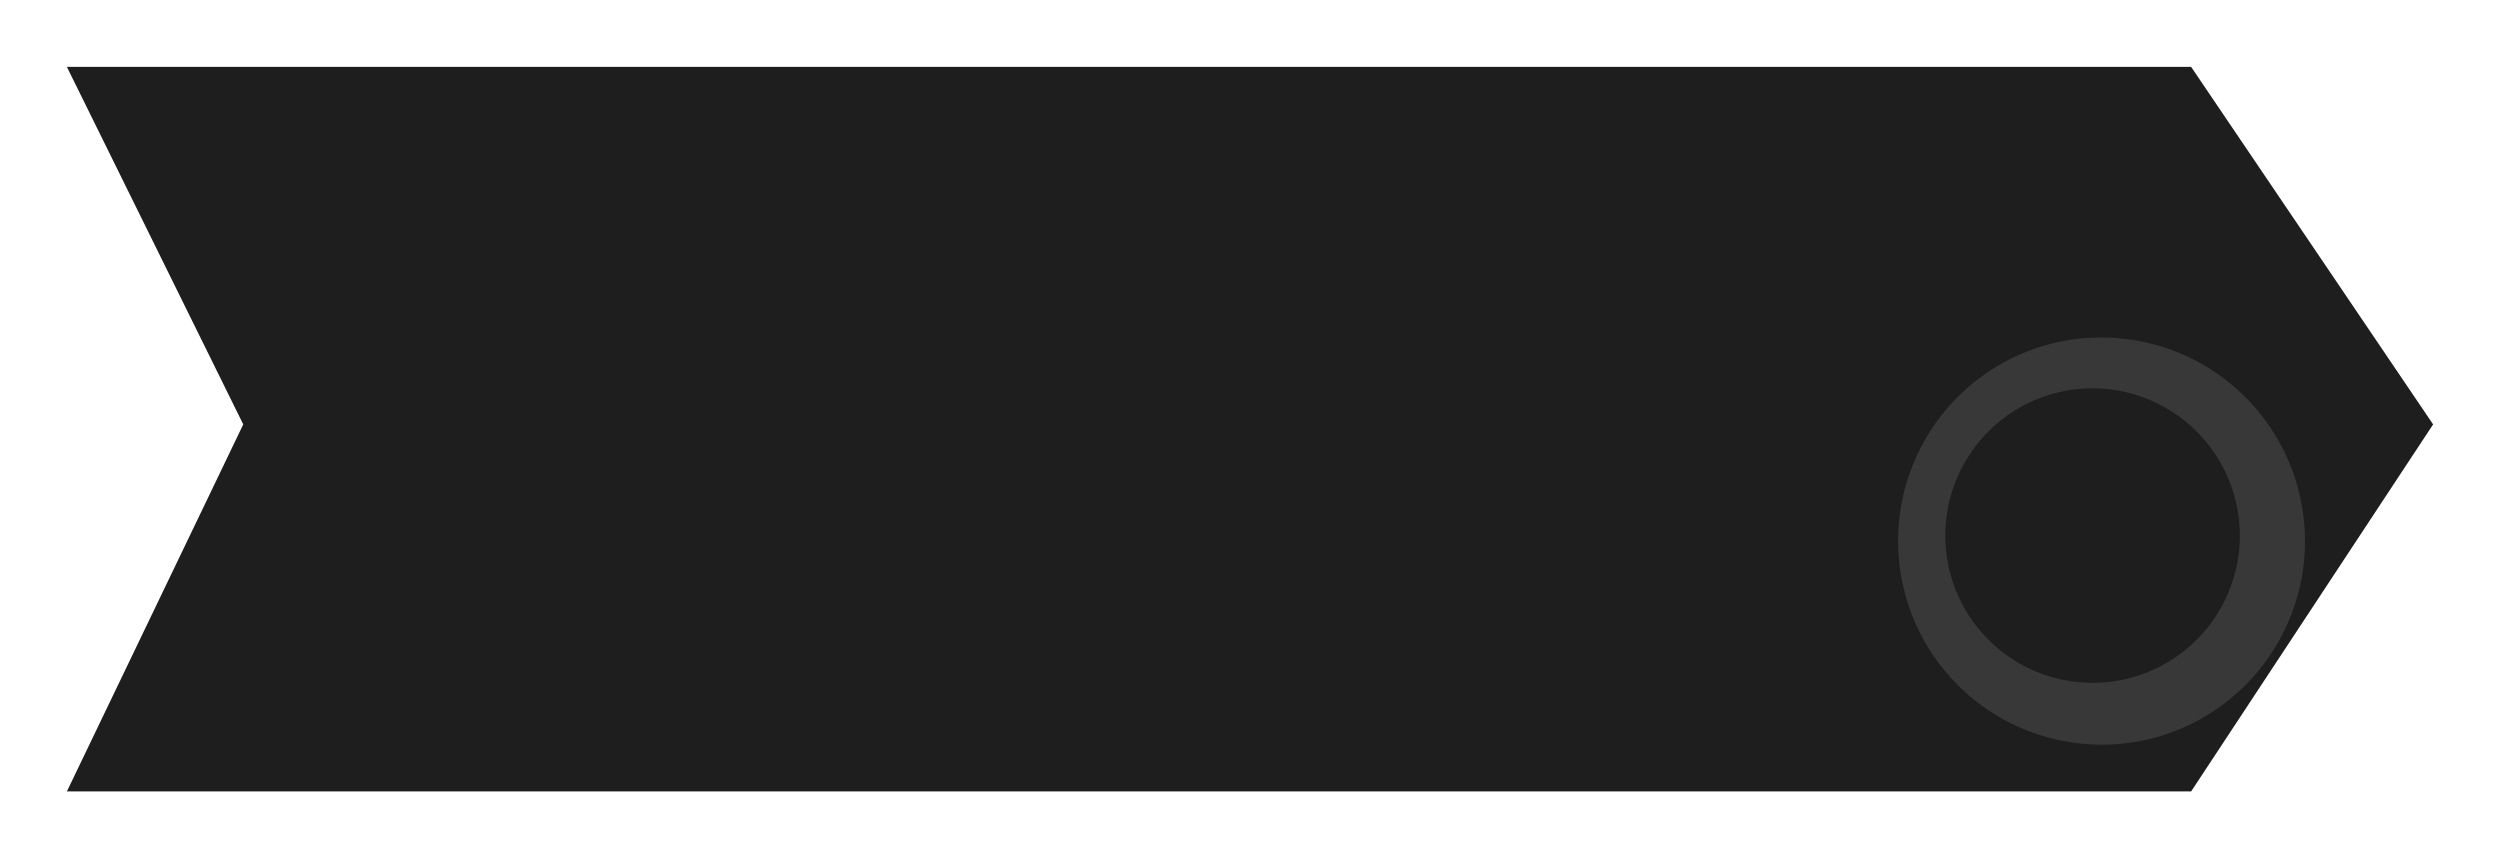 <svg xmlns="http://www.w3.org/2000/svg" xmlns:xlink="http://www.w3.org/1999/xlink" width="841" height="288.733" viewBox="0 0 841 288.733">
  <defs>
    <filter id="Path_363" x="0" y="0" width="841" height="288.733" filterUnits="userSpaceOnUse">
      <feOffset input="SourceAlpha"/>
      <feGaussianBlur stdDeviation="7.5" result="blur"/>
      <feFlood flood-color="#6b6b6b" flood-opacity="0.4"/>
      <feComposite operator="in" in2="blur"/>
      <feComposite in="SourceGraphic"/>
    </filter>
  </defs>
  <g id="Group_129" data-name="Group 129" transform="translate(-840.5 -2532.5)">
    <g transform="matrix(1, 0, 0, 1, 840.5, 2532.5)" filter="url(#Path_363)">
      <path id="Path_363-2" data-name="Path 363" d="M0,0H714.6L796,120.267,714.6,243.733H0L59.329,120.267Z" transform="translate(22.5 22.5)" fill="#1e1e1e"/>
    </g>
    <path id="Subtraction_7" data-name="Subtraction 7" d="M68.5,137A68.518,68.518,0,0,1,41.837,5.383,68.518,68.518,0,0,1,95.164,131.617,68.073,68.073,0,0,1,68.5,137ZM65.442,17.126a49.54,49.54,0,1,0,49.54,49.54A49.6,49.6,0,0,0,65.442,17.126Z" transform="translate(1479 2646)" fill="#fff" opacity="0.12"/>
  </g>
</svg>
